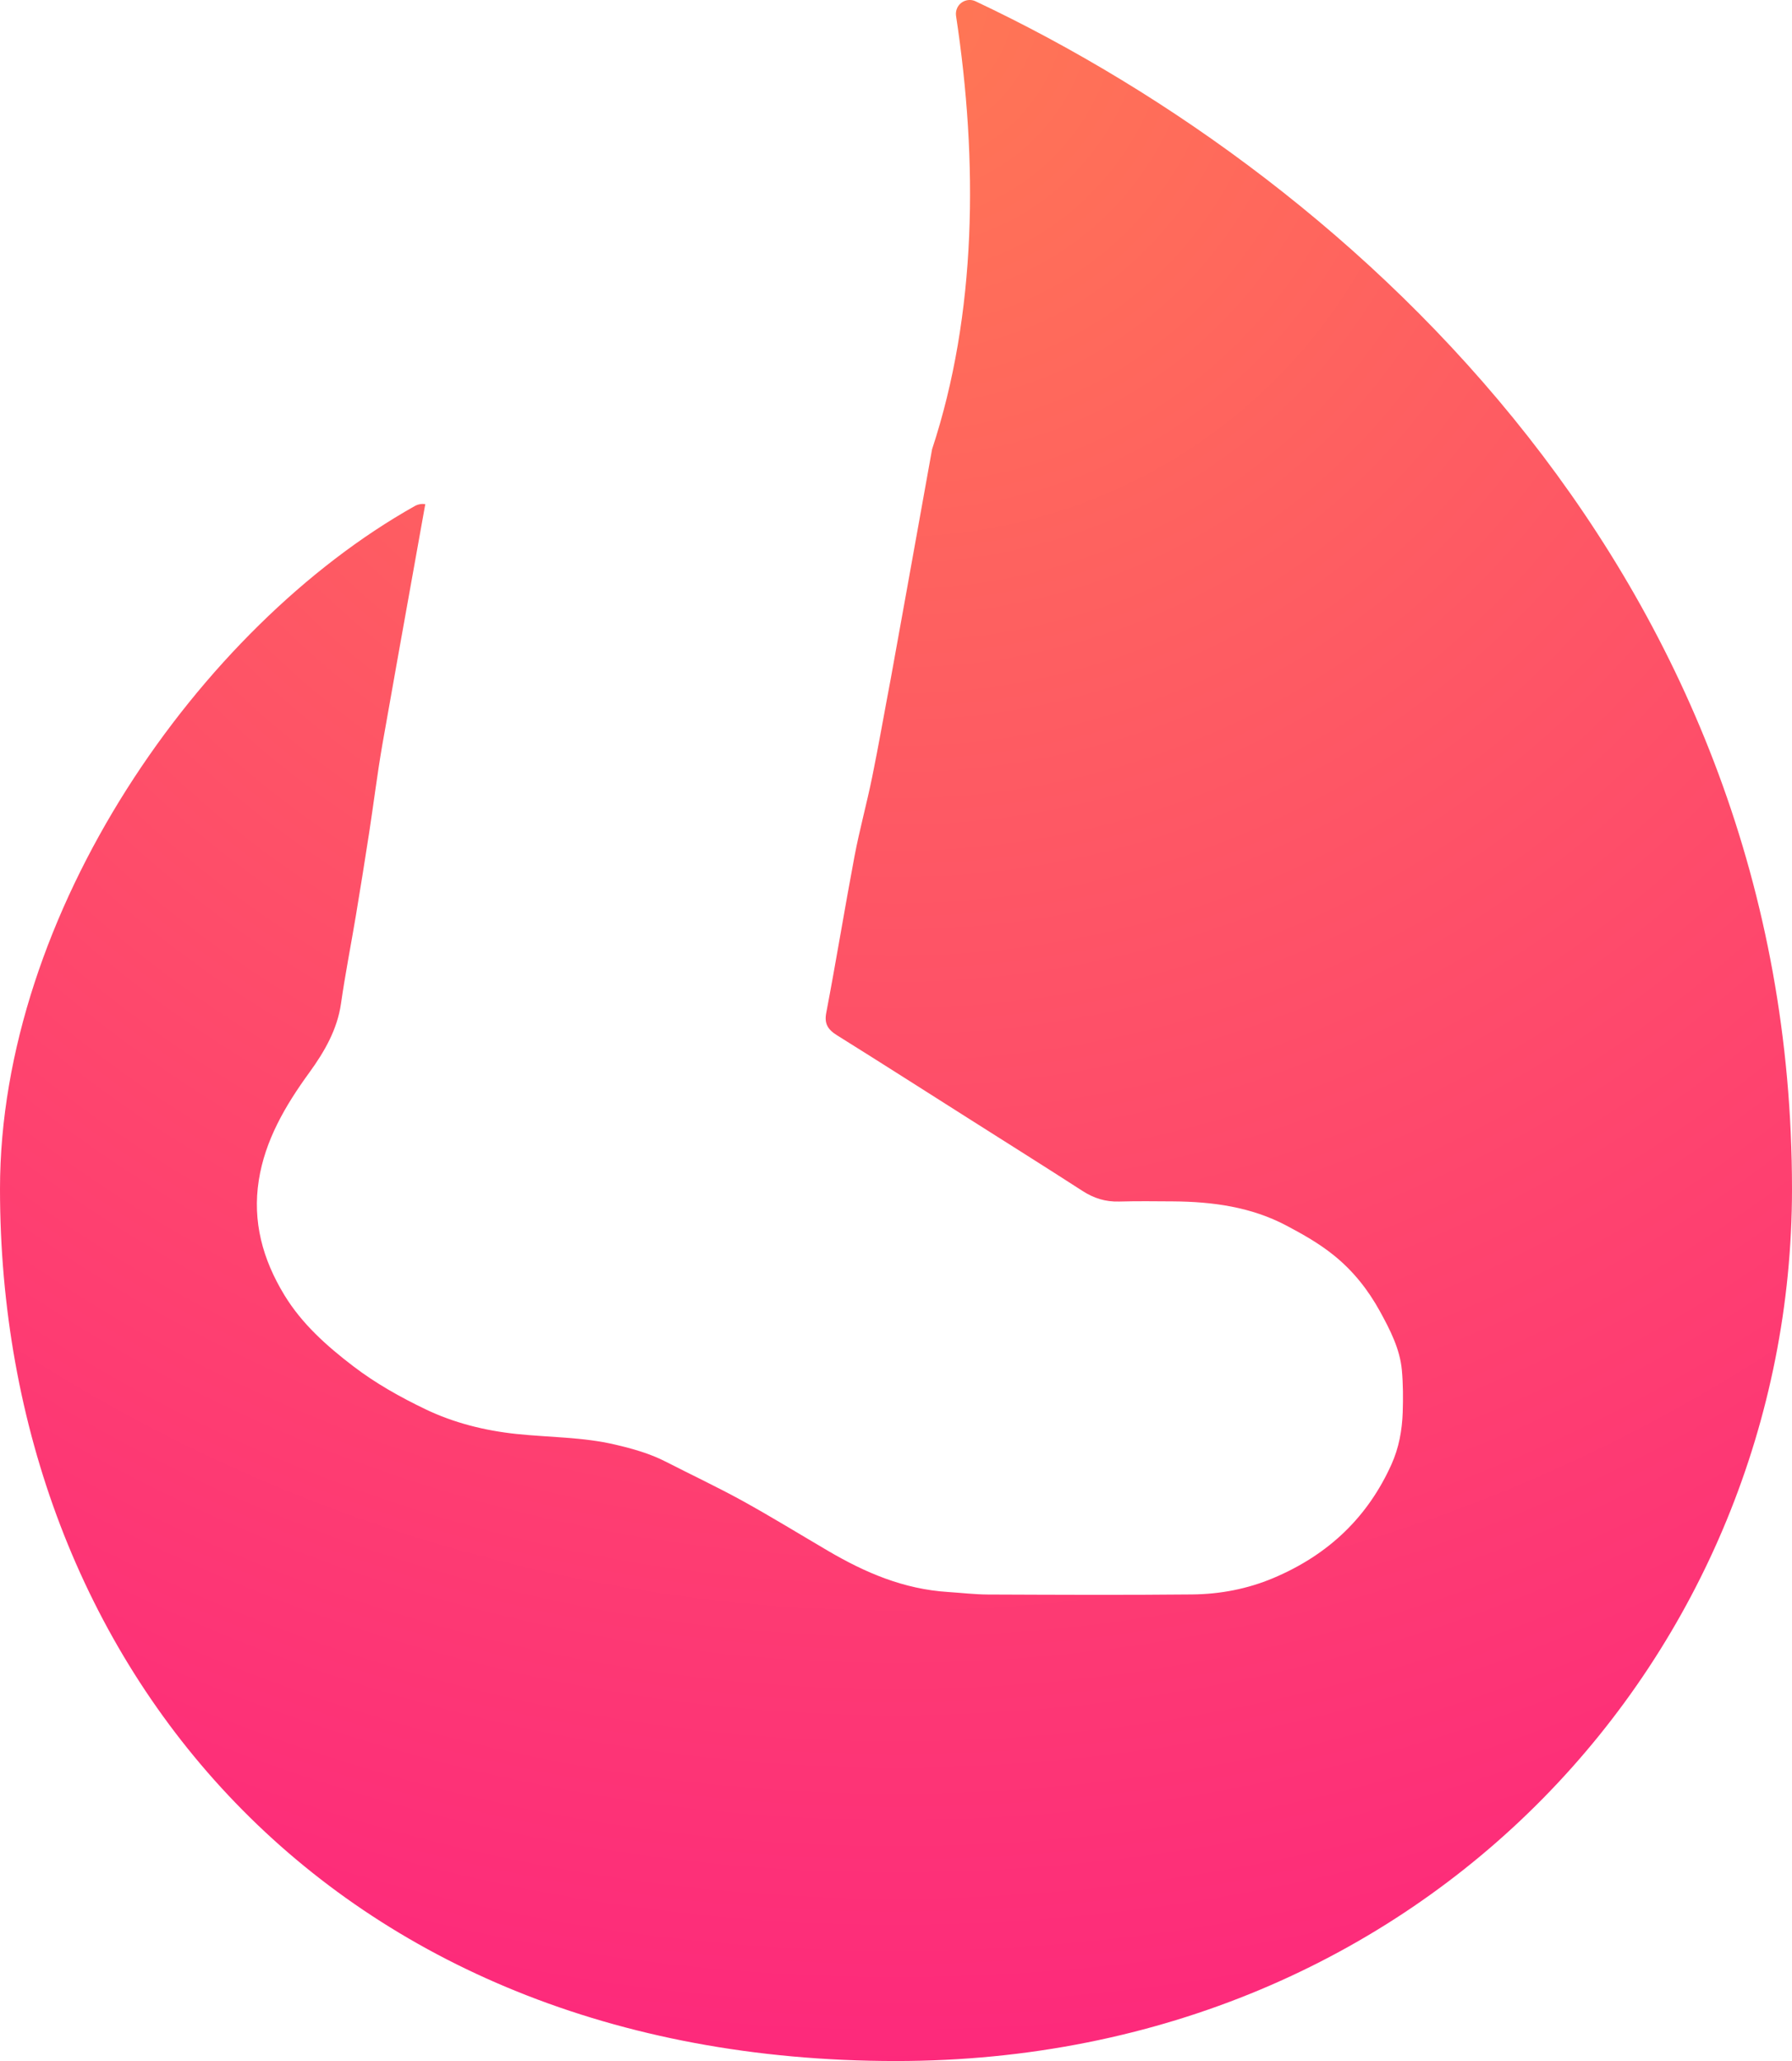 <?xml version="1.0" encoding="UTF-8"?>
<svg id="Calque_1" data-name="Calque 1" xmlns="http://www.w3.org/2000/svg" xmlns:xlink="http://www.w3.org/1999/xlink" viewBox="0 0 463.92 533.33">
  <defs>
    <style>
      .cls-1 {
        fill: url(#Dégradé_sans_nom);
        fill-rule: evenodd;
      }
    </style>
    <radialGradient id="Dégradé_sans_nom" data-name="Dégradé sans nom" cx="231.96" cy="-.09" fx="231.96" fy="-.09" r="555.74" gradientUnits="userSpaceOnUse">
      <stop offset="0" stop-color="#ff7854"/>
      <stop offset="1" stop-color="#fd267d"/>
    </radialGradient>
  </defs>
  <path class="cls-1" d="m463.92,307.68c0,119.54-94.49,225.65-231.96,225.65C85.23,533.33,0,430.38,0,307.66c0-71.43,51.66-145.41,107.34-176.69.89-.5,1.86-.65,2.76-.52-4.71,26.17-10.03,55.97-11.14,62.37-1.3,7.53-2.23,15.11-3.39,22.65-1.1,7.18-2.26,14.36-3.45,21.52-1.27,7.59-2.76,15.15-3.85,22.75-.96,6.62-4.2,12.31-8.18,17.79-6.27,8.61-11.49,17.59-13.1,27.93-1.65,10.6.96,20.35,6.64,29.68,4.46,7.33,10.84,13.08,17.89,18.45,5.73,4.37,12.06,7.93,18.63,11.08,7.3,3.5,15.24,5.52,23.6,6.4,8.5.89,17.14.78,25.5,2.75,4.54,1.06,8.97,2.3,13.07,4.4,6.63,3.4,13.42,6.59,19.93,10.17,7.52,4.15,14.81,8.64,22.2,12.97,9.46,5.54,19.45,9.88,31.03,10.6,3.41.22,6.81.63,10.22.65,17.66.07,35.31.16,52.97-.02,7.22-.07,14.24-1.42,20.88-4.2,14.74-6.18,24.69-16.18,30.66-29.41,1.95-4.31,2.77-8.88,2.93-13.5.12-3.64.11-7.31-.22-10.94-.5-5.47-3.04-10.42-5.72-15.29-3-5.43-6.8-10.31-11.9-14.42-3.75-3.03-7.95-5.41-12.29-7.7-9.08-4.8-19.04-6.18-29.38-6.25-4.62-.03-9.25-.09-13.87.04-3.6.11-6.62-.87-9.51-2.74-9.54-6.16-19.18-12.2-28.78-18.29-11.6-7.35-23.16-14.74-34.81-22.01-2.45-1.53-3.28-3.08-2.75-5.82,2.57-13.46,4.76-26.97,7.3-40.44,1.3-6.87,3.18-13.66,4.58-20.53,1.73-8.48,3.2-17,4.82-25.5.54-2.83,6.44-35.72,10.69-59.33,11.56-35.04,11.95-74.37,6.2-112.2-.09-.69.02-1.39.31-2.01.84-1.79,2.98-2.55,4.76-1.71,99.57,46.98,211.35,150.91,211.35,307.34Z"/>
</svg>